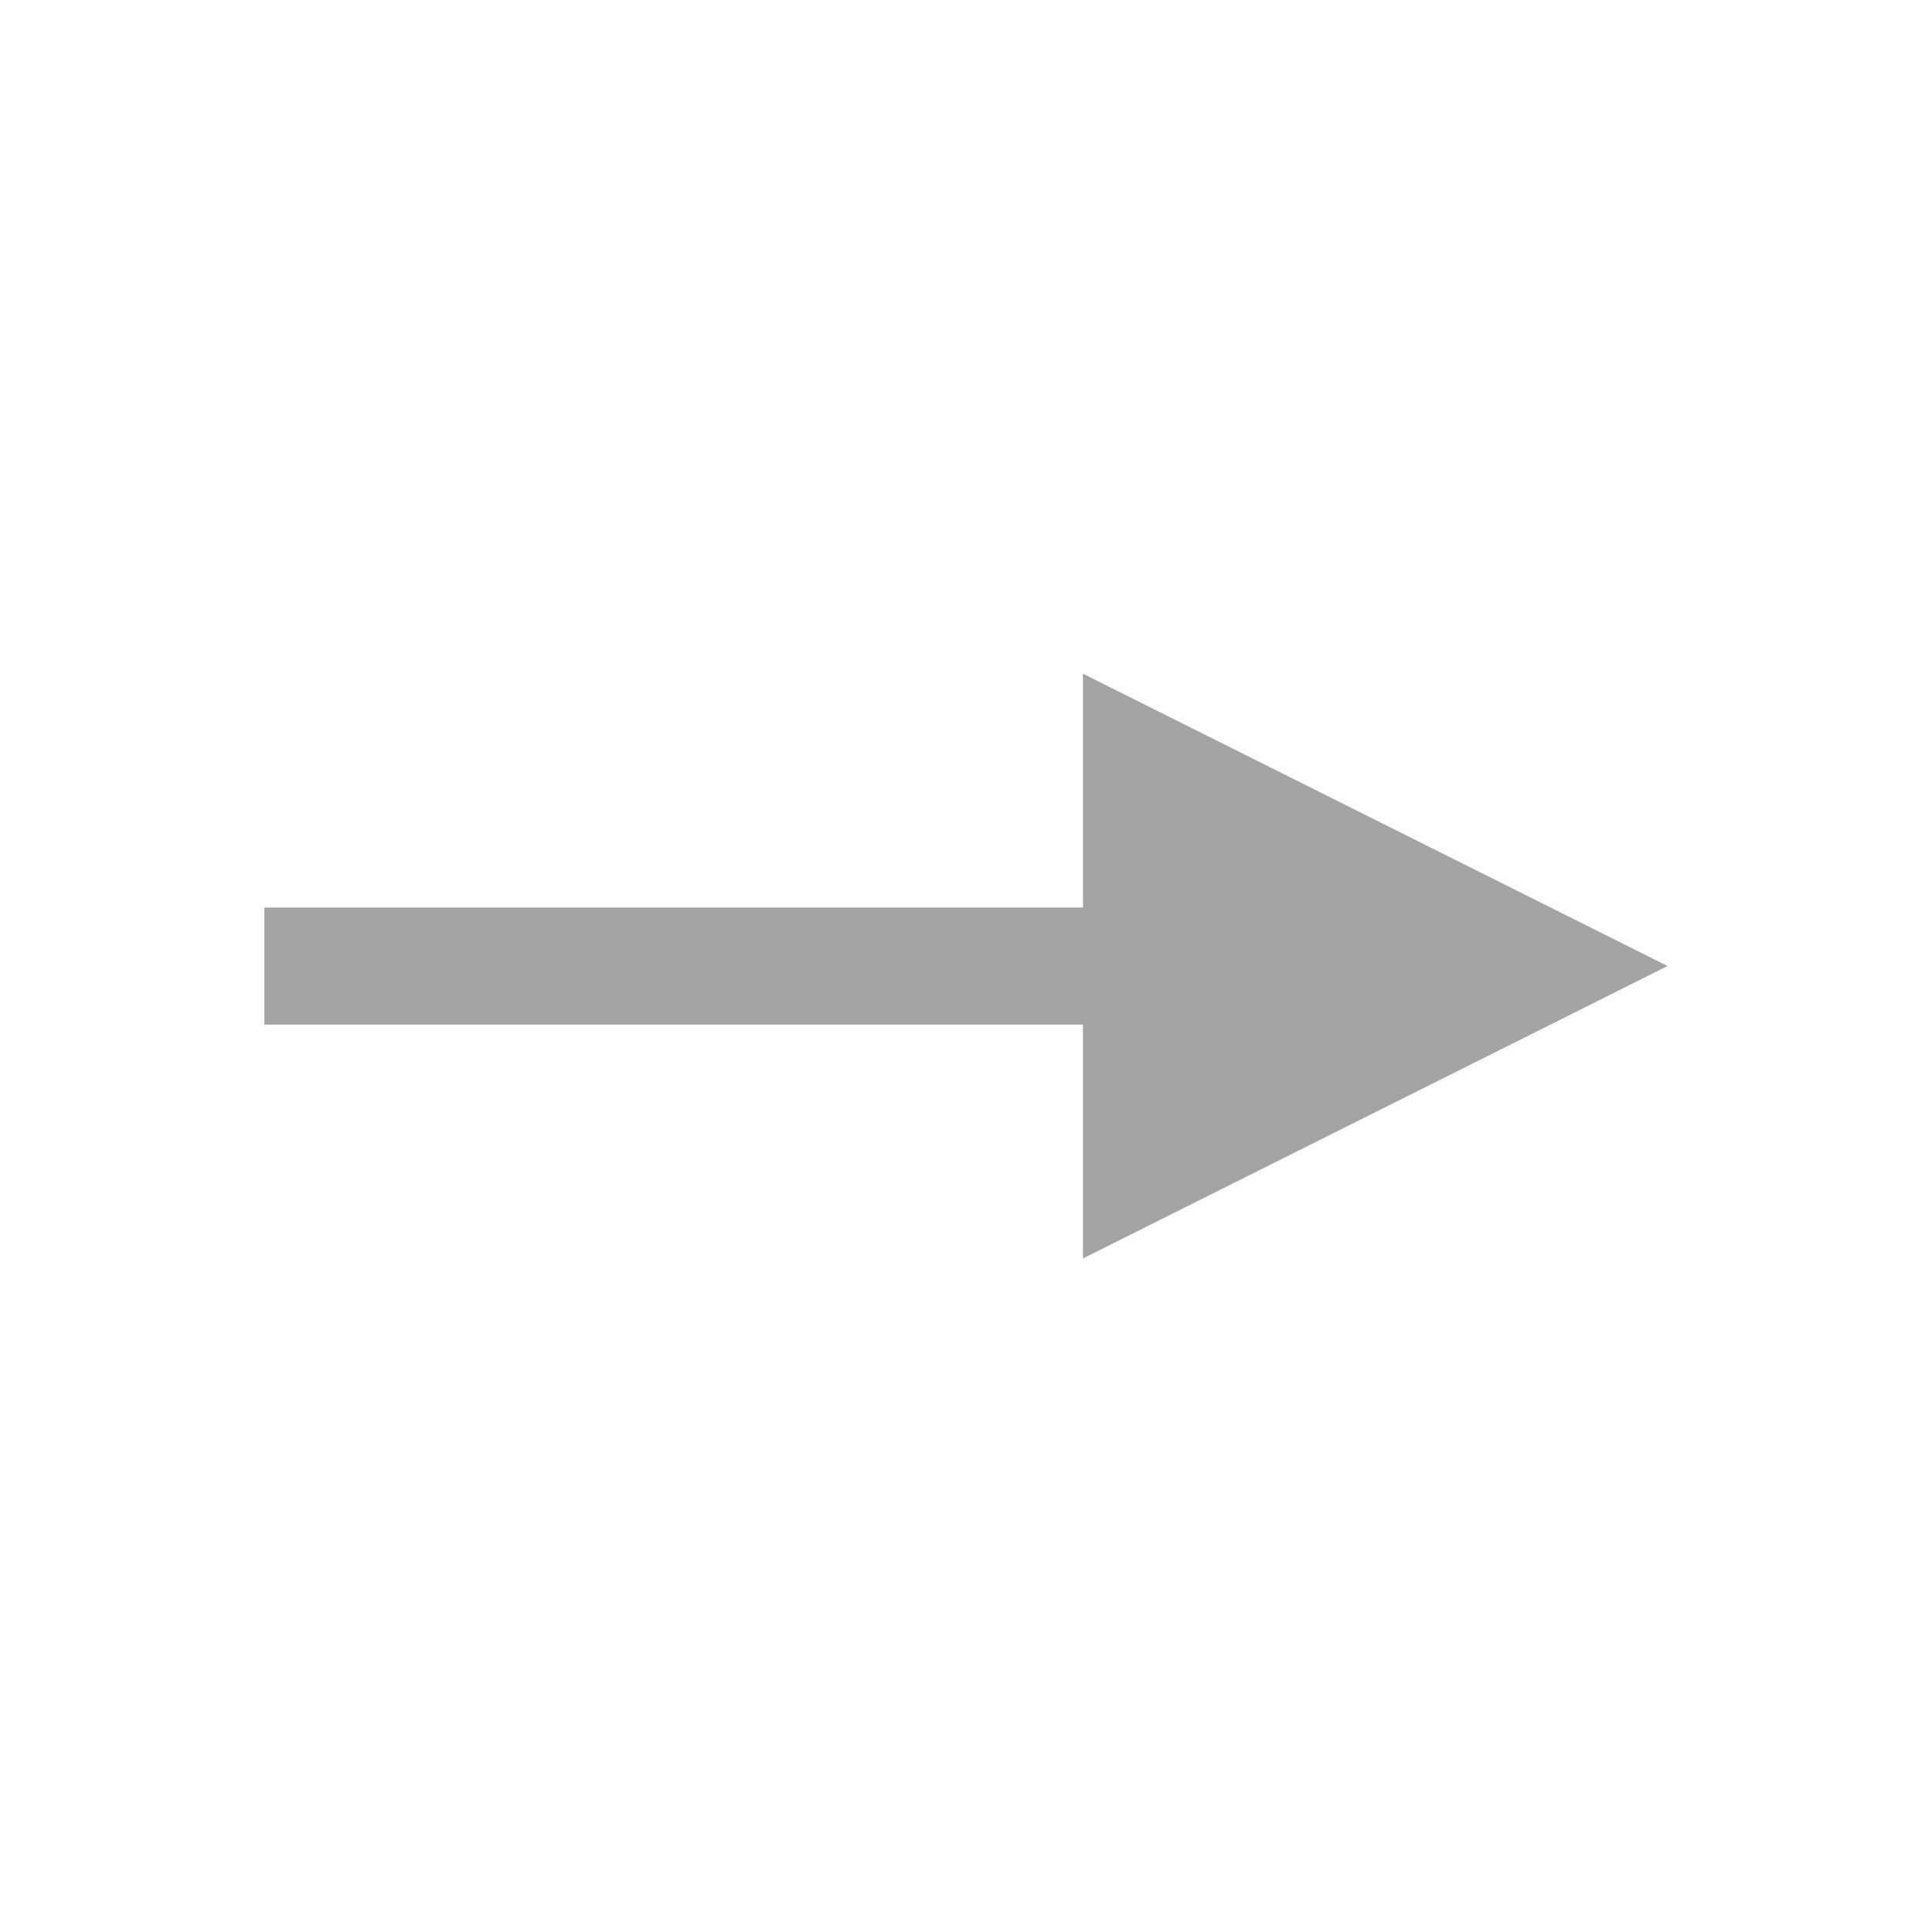 <svg xmlns="http://www.w3.org/2000/svg" viewBox="0 0 19 19" height="19" width="19"><title>oneway_11.svg</title><rect fill="none" x="0" y="0" width="19" height="19"></rect><path fill="#a3a3a3" transform="translate(2 2)" d="M.6,6.925H8.65v-2.3L14.4,7.5,8.65,10.376v-2.3H.6Z"></path></svg>